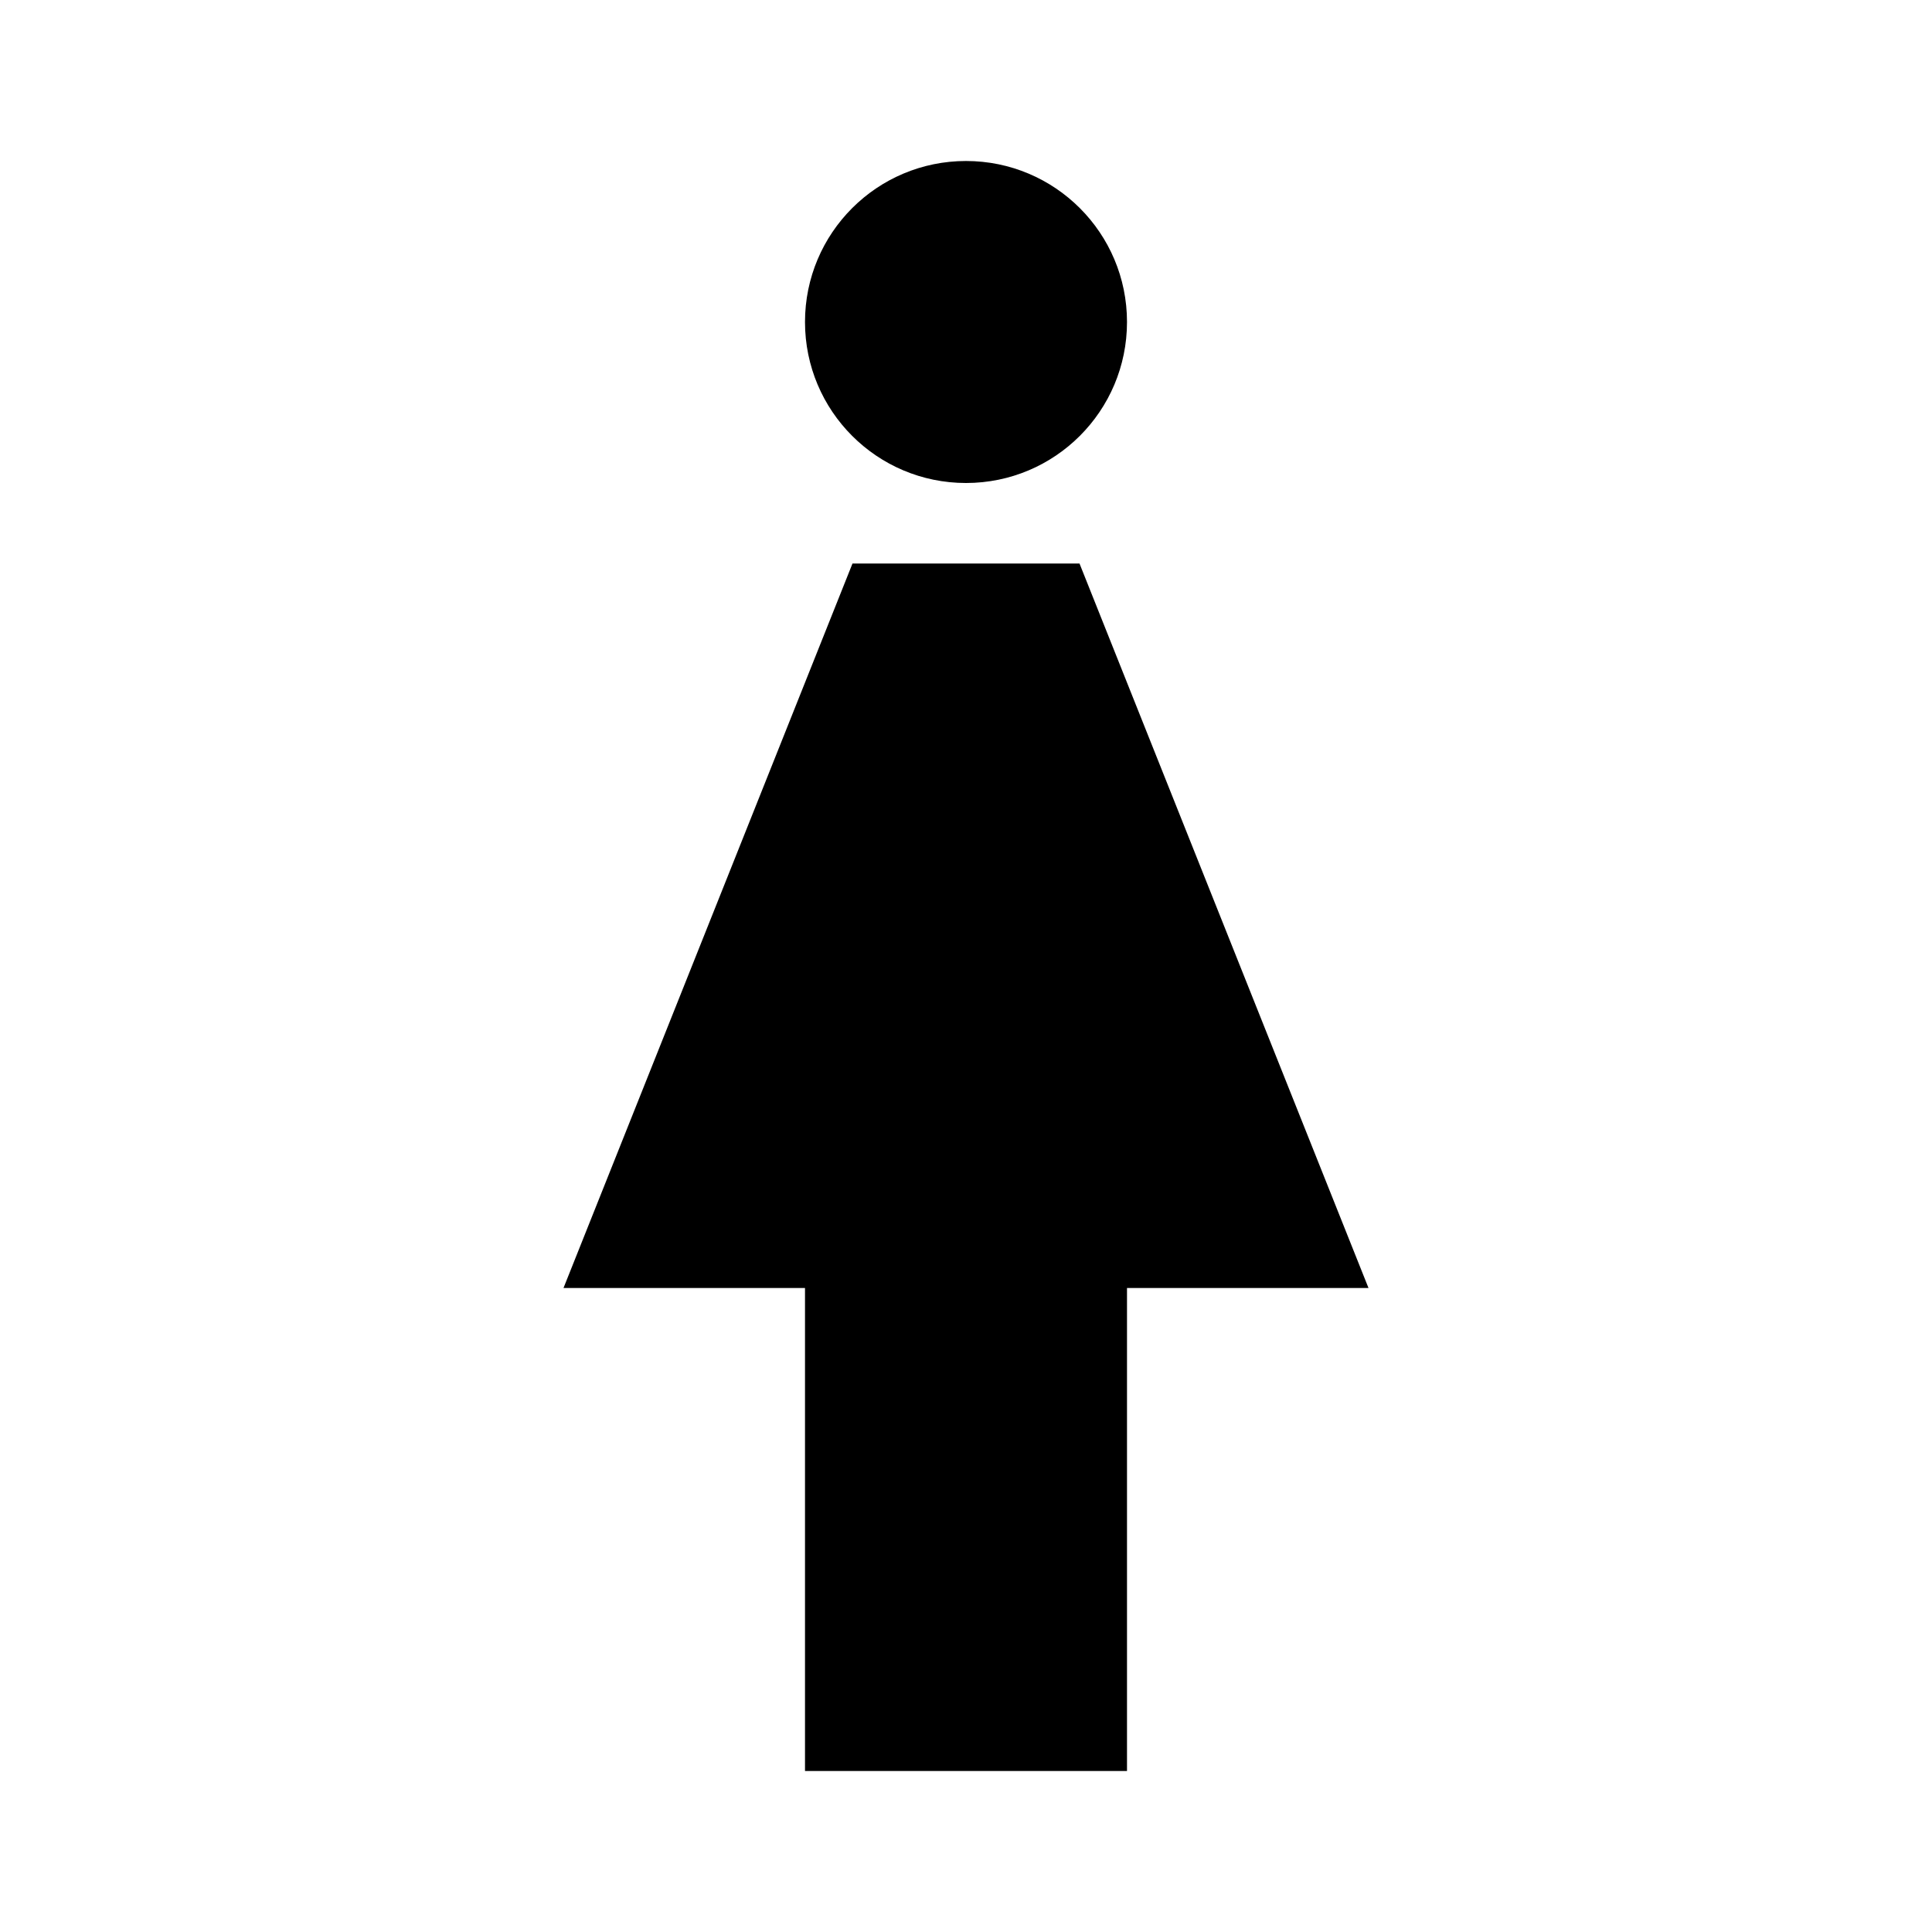 <svg width="24" height="24" viewBox="0 0 24 24" fill="none" xmlns="http://www.w3.org/2000/svg">
<g clip-path="url(#clip0_401_44196)">
<path d="M13.41 7H10.59L7 16H10V22H14V16H17L13.41 7Z" fill="black"/>
<path d="M12 6C13.105 6 14 5.105 14 4C14 2.895 13.105 2 12 2C10.895 2 10 2.895 10 4C10 5.105 10.895 6 12 6Z" fill="black"/>
</g>
<defs>
<clipPath id="clip0_401_44196">
<rect width="24" height="24" fill="white"/>
</clipPath>
</defs>
</svg>
